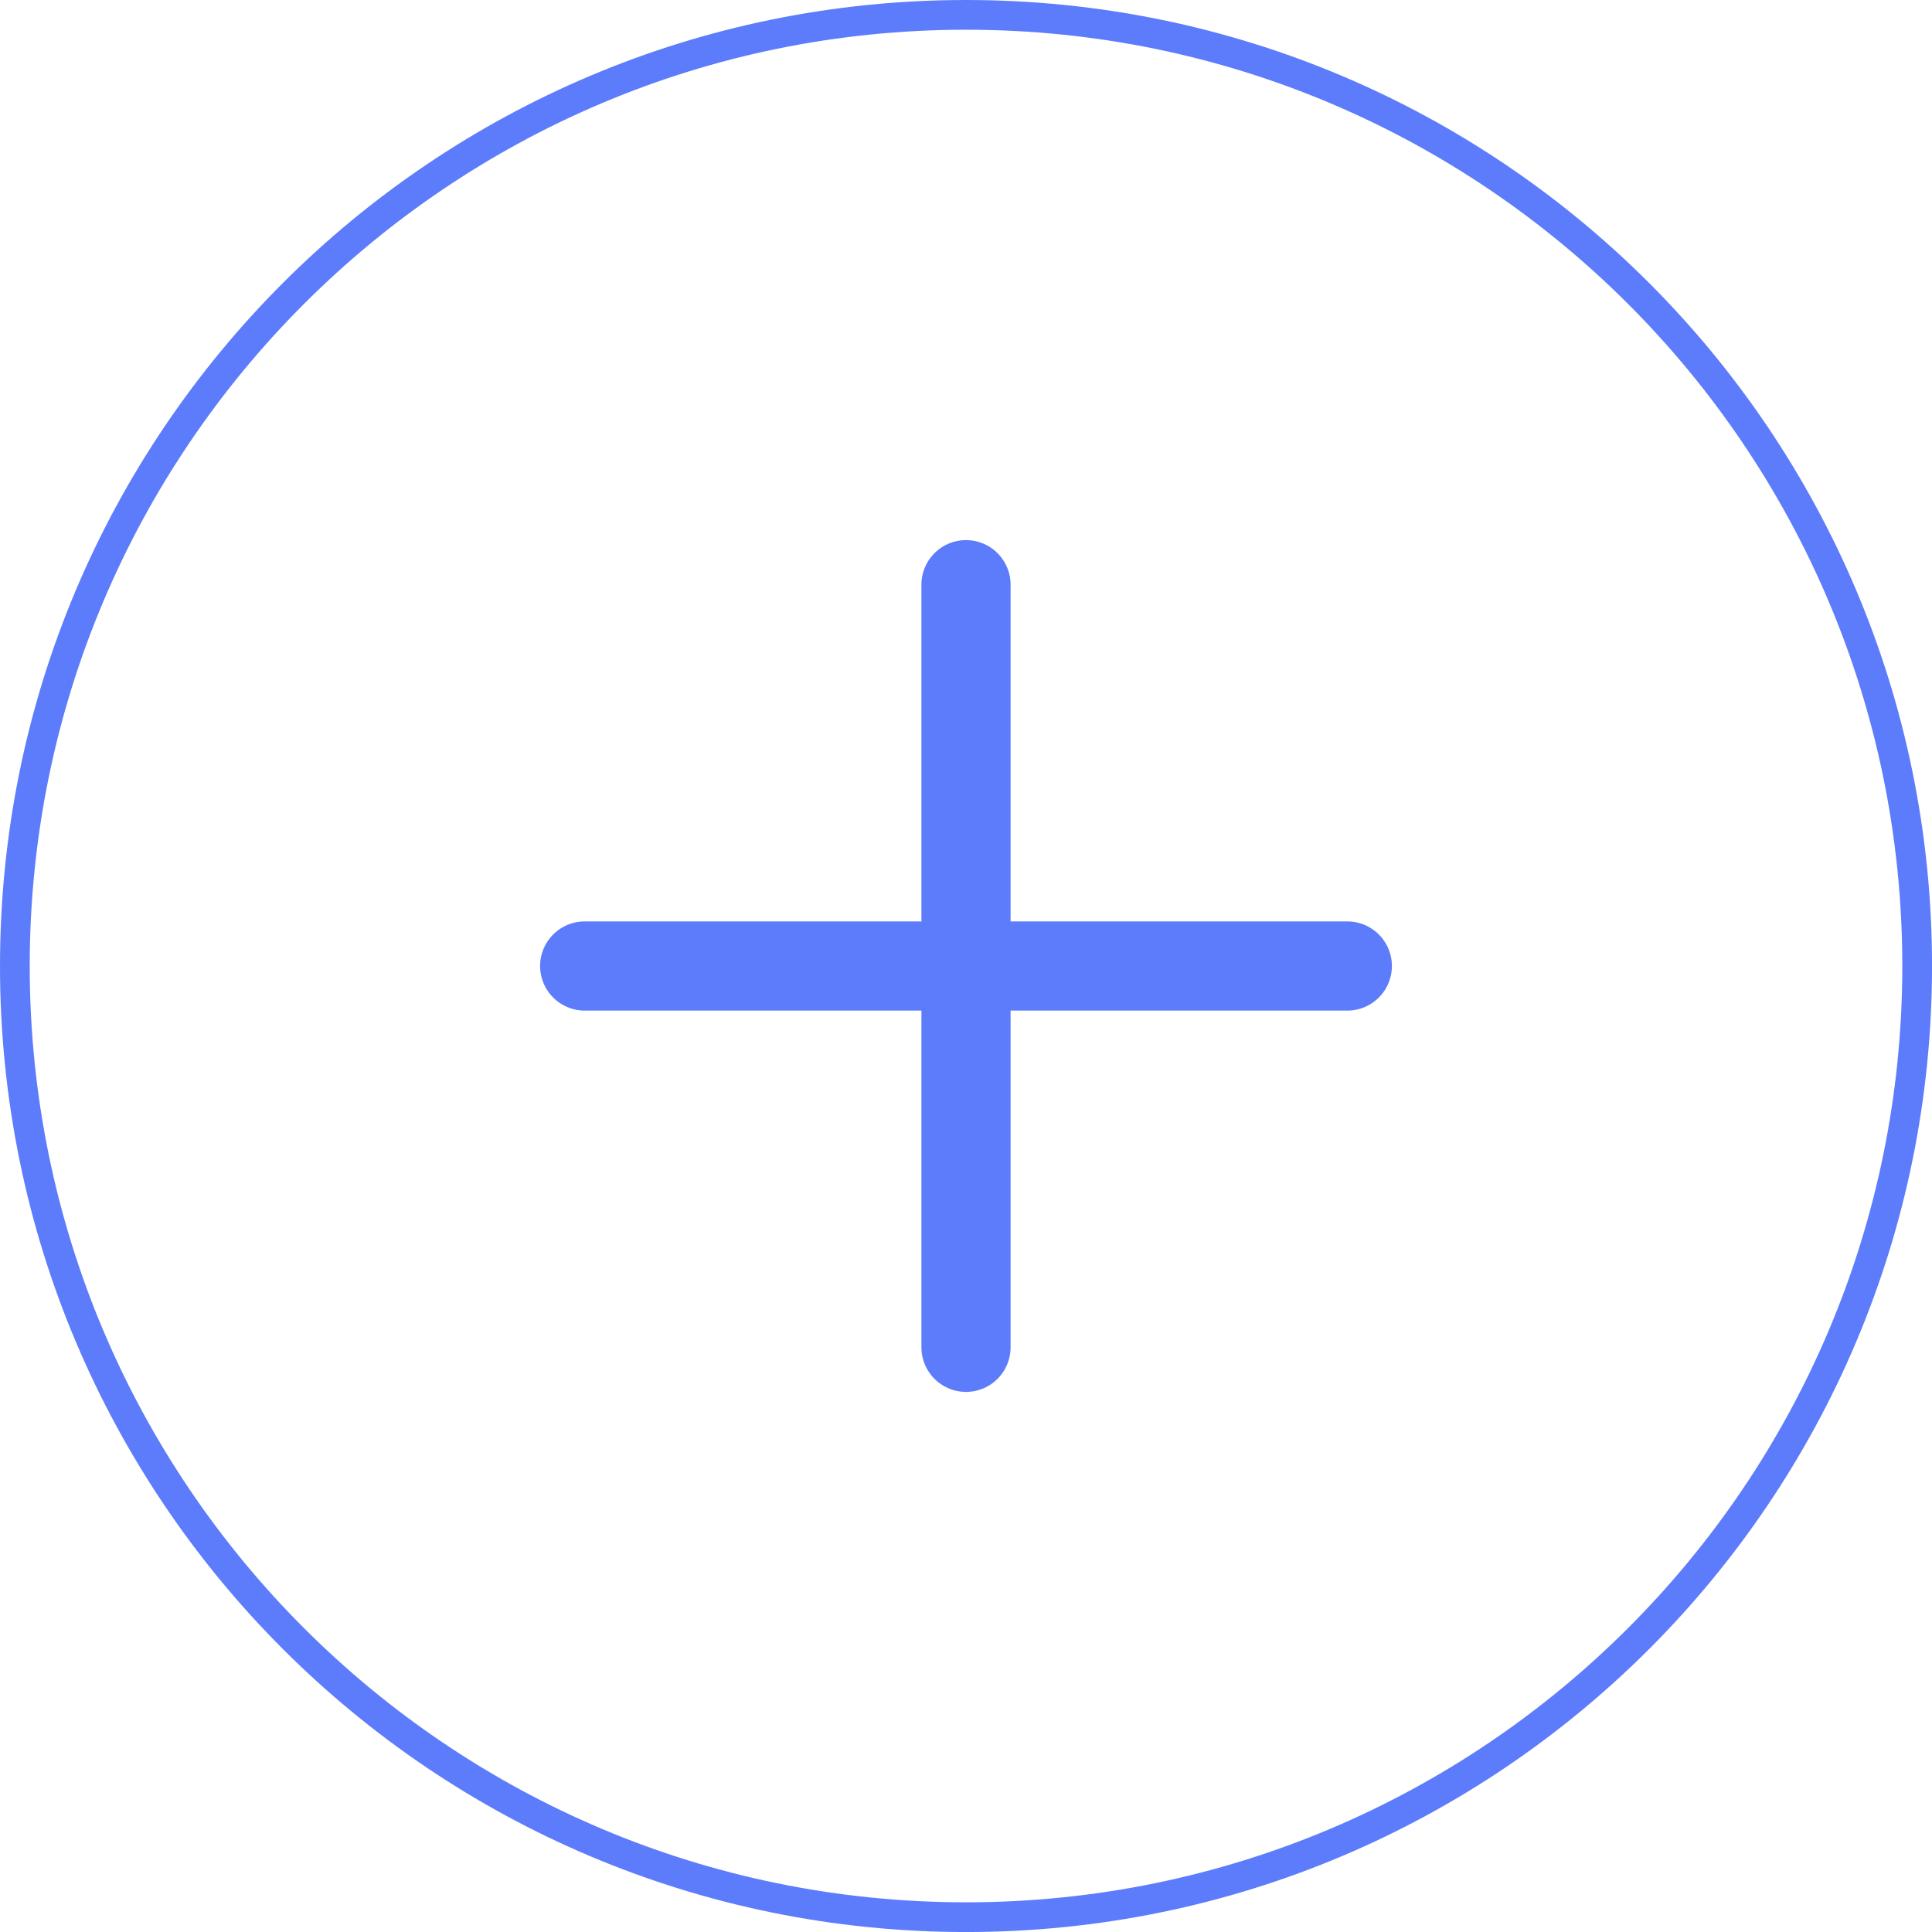 <svg width="65" height="65" viewBox="0 0 65 65" fill="none" xmlns="http://www.w3.org/2000/svg">
<path d="M64.501 32.501C64.501 50.174 50.174 64.501 32.501 64.501C14.827 64.501 0.5 50.174 0.5 32.501C0.5 14.827 14.827 0.5 32.501 0.5C50.174 0.5 64.501 14.827 64.501 32.501Z" stroke="#5D7CFB"/>
<path d="M45.329 32.5H32.5M32.5 32.5V19.671M32.5 32.5V45.329M32.5 32.5H19.671" stroke="#5D7CFB" stroke-width="3" stroke-linecap="round" stroke-linejoin="round"/>
</svg>
